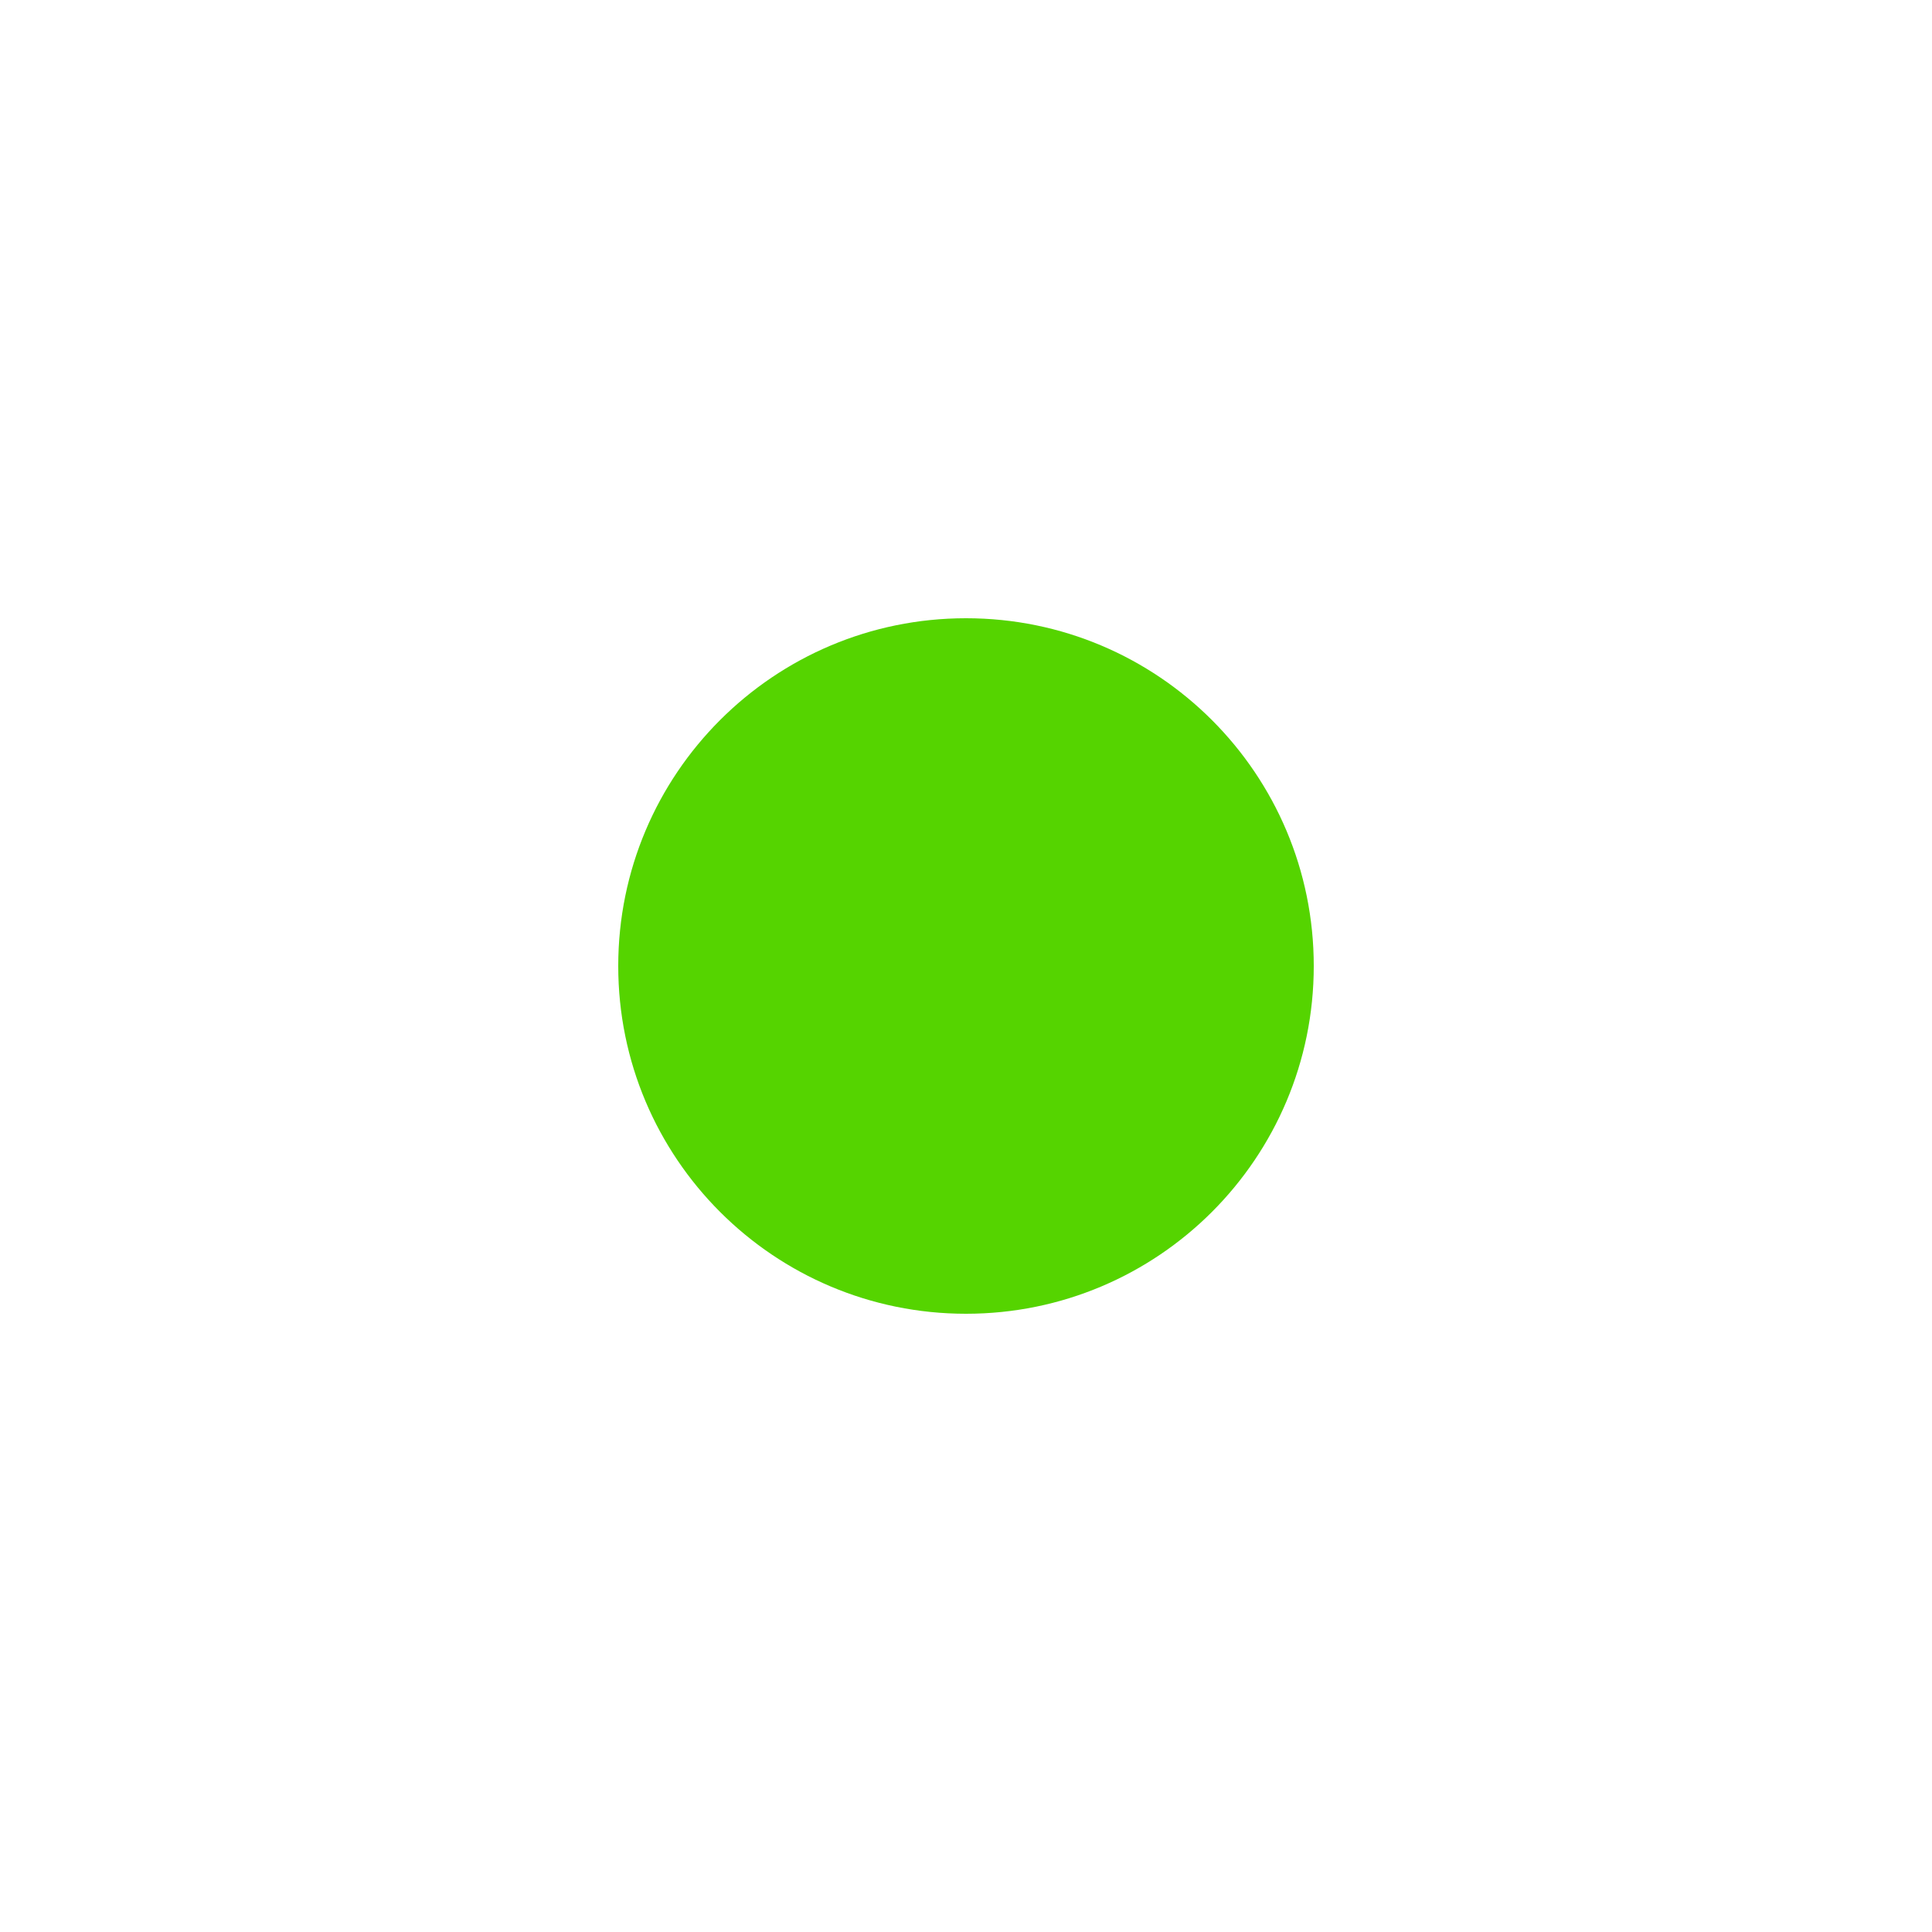 <?xml version="1.0" encoding="UTF-8" standalone="no"?>
<svg
        height="640"
        id="Layer_1"
        version="1.1"
        viewBox="-160 -160 640 640"
        width="640"
        xml:space="preserve"
        sodipodi:docname="i_enterprise.svg"
        inkscape:version="1.2.2 (732a01da63, 2022-12-09)"
        xmlns:inkscape="http://www.inkscape.org/namespaces/inkscape"
        xmlns:sodipodi="http://sodipodi.sourceforge.net/DTD/sodipodi-0.dtd"
        xmlns="http://www.w3.org/2000/svg"
><defs
     id="defs17" />
    <sodipodi:namedview
            id="namedview15"
            pagecolor="#ffffff"
            bordercolor="#000000"
            borderopacity="0.25"
            inkscape:showpageshadow="true"
            inkscape:pageopacity="0.0"
            inkscape:pagecheckerboard="true"
            inkscape:deskcolor="#d1d1d1"
            showgrid="false"
            inkscape:zoom="0.4609375"
            inkscape:cx="90.033898"
            inkscape:cy="157.28814"
            inkscape:window-width="2560"
            inkscape:window-height="1360"
            inkscape:window-x="5449"
            inkscape:window-y="1486"
            inkscape:window-maximized="1"
            inkscape:current-layer="g12"
            showborder="true"/>
    <g
            id="g12"
            transform="translate(-96,-96)"><g
       id="g10"
       style="fill:#55d400;fill-opacity:1"
       transform="matrix(0.72,0,0,0.72,71.68,71.68)"><path
         d="m 256,96 c -88.4,0 -160,71.6 -160,160 0,88.4 71.6,160 160,160 88.4,0 160,-71.6 160,-160 C 416,167.6 344.4,96 256,96 Z"
         id="path8"
         style="fill:#55d400;fill-opacity:1" /></g></g></svg>
